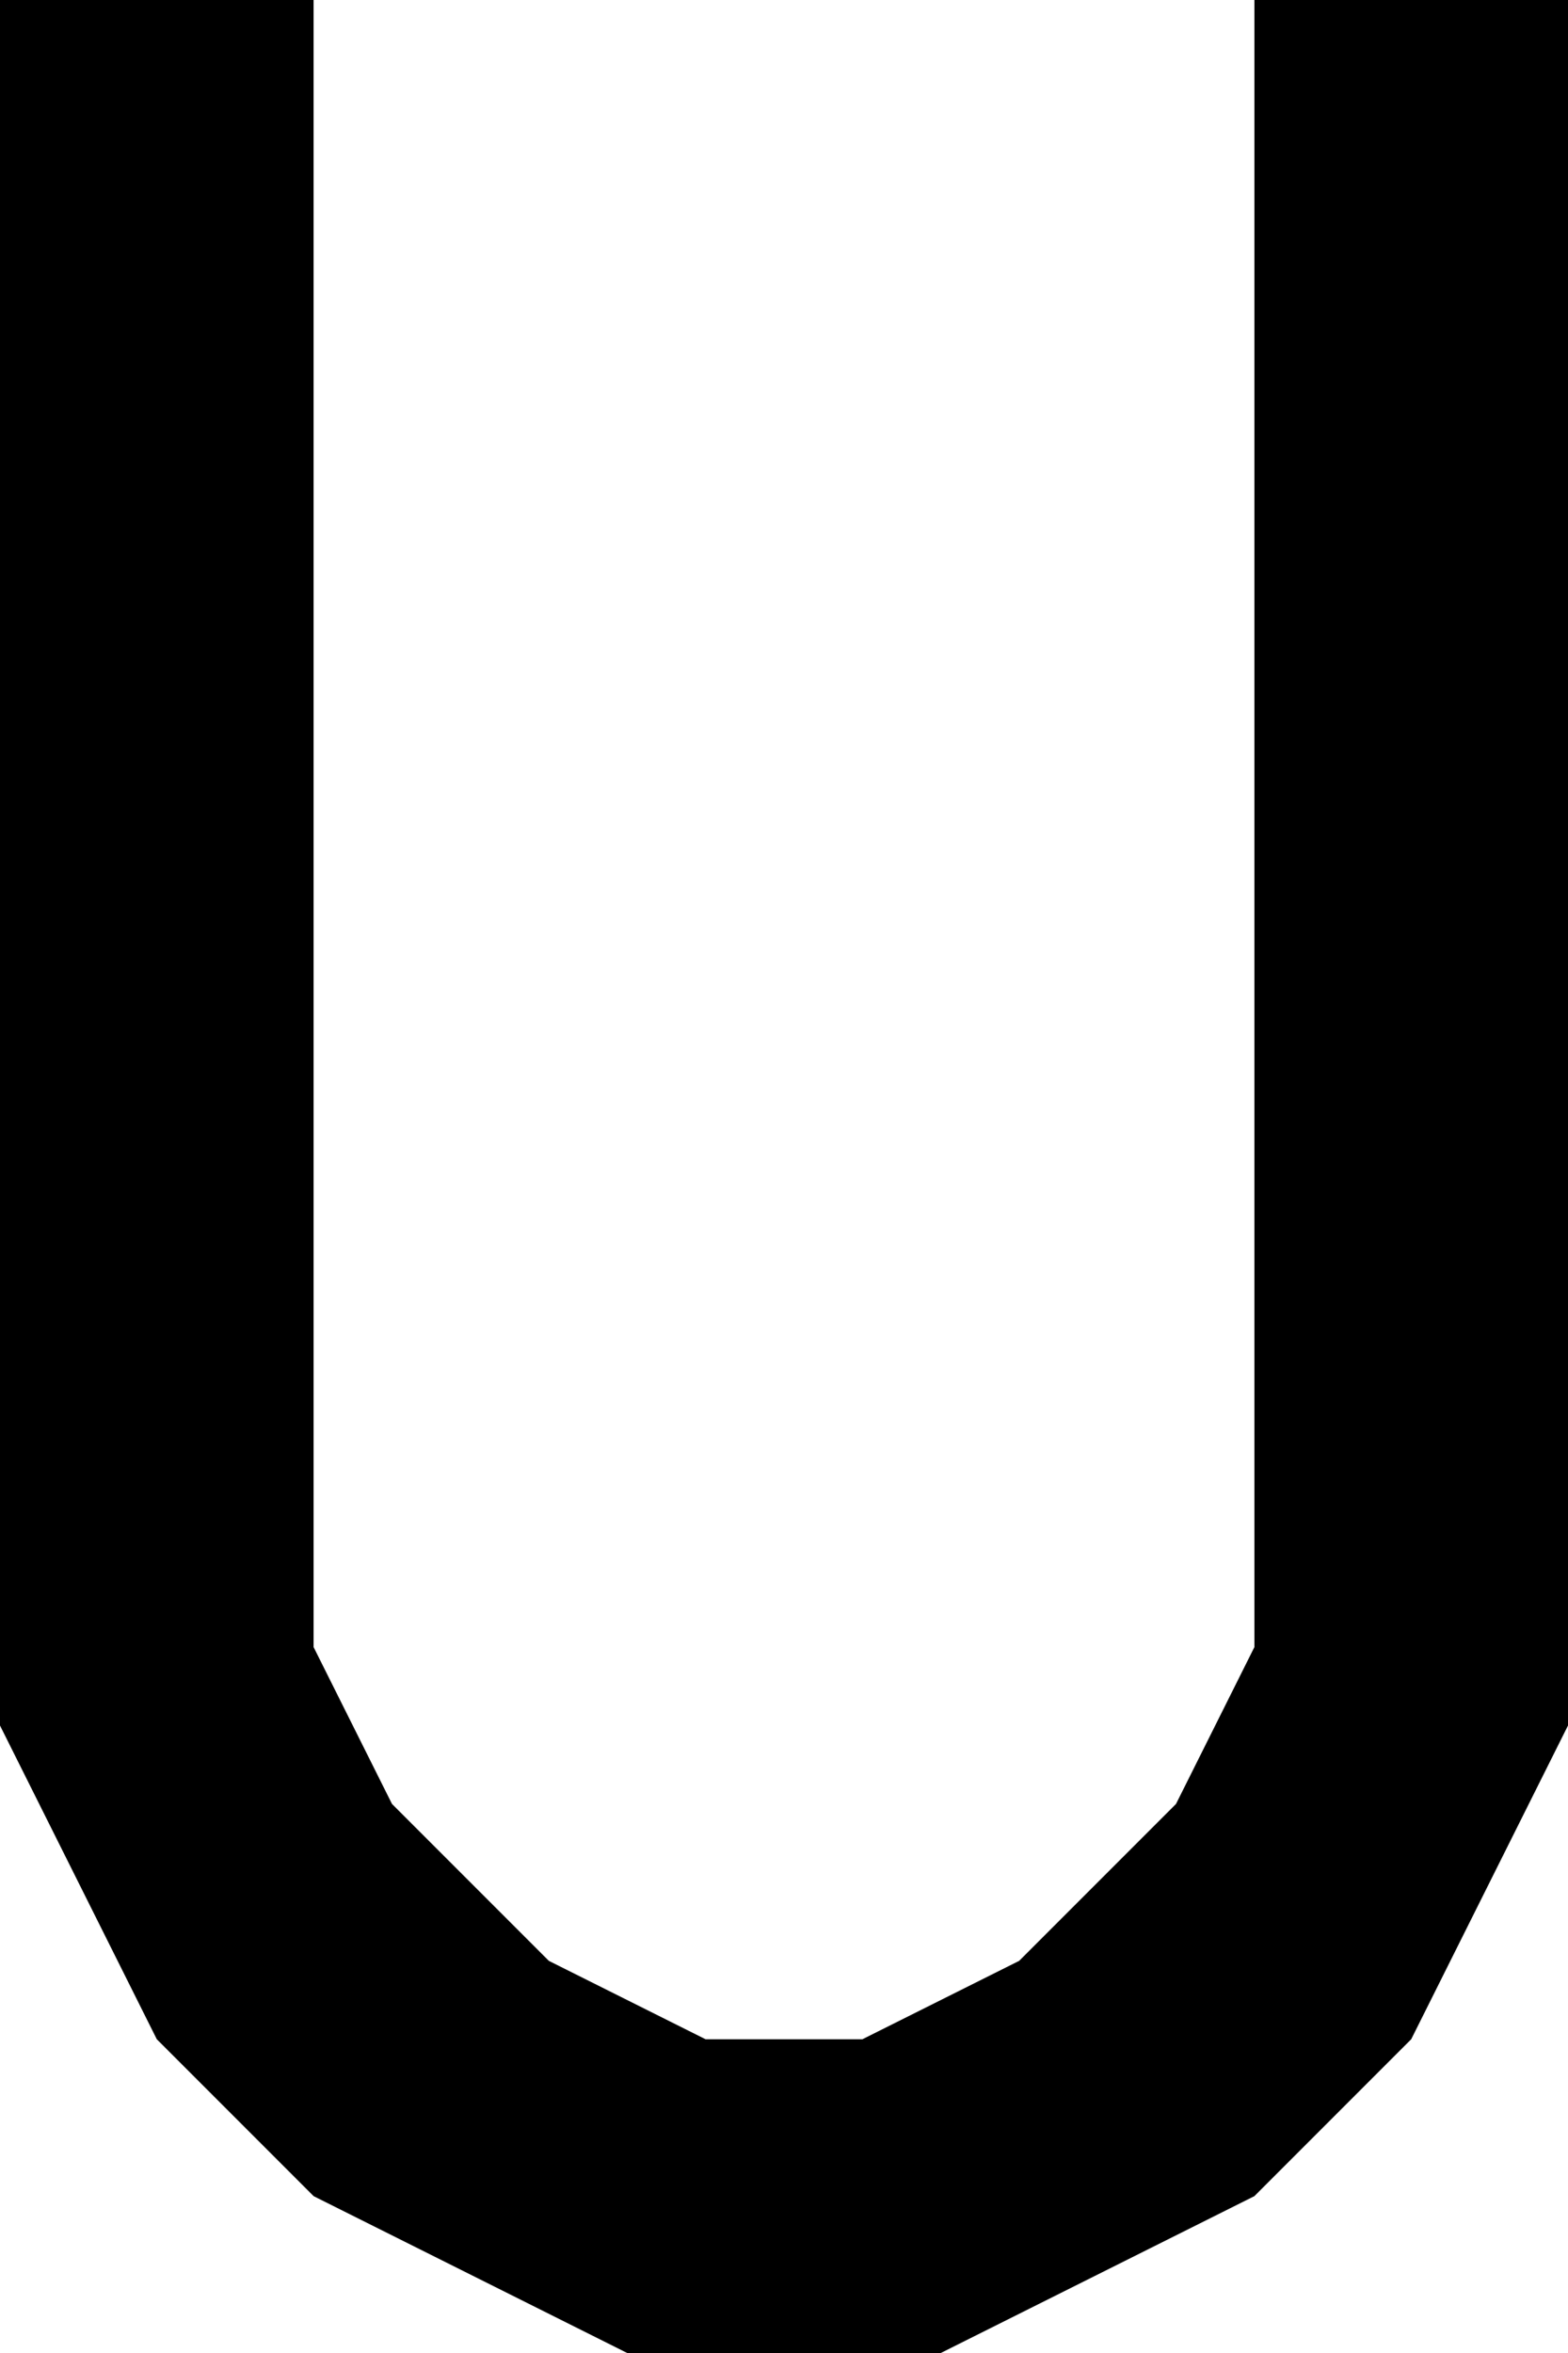 <svg version="1.0" xmlns="http://www.w3.org/2000/svg" width="10mm" height="15mm" viewBox="0 0 20 30">
	<g fill="#000000" stroke="none">
		<path d="
			M 0 0
			L 4 0
			4 21
			5 23
			7 25
			9 26
			11 26
			13 25
			15 23
			16 21
			16 0
			20 0
			20 22
			18 26
			16 28
			12 30
			8 30
			4 28
			2 26
			0 22
			Z
		"/>
	</g>
</svg>
